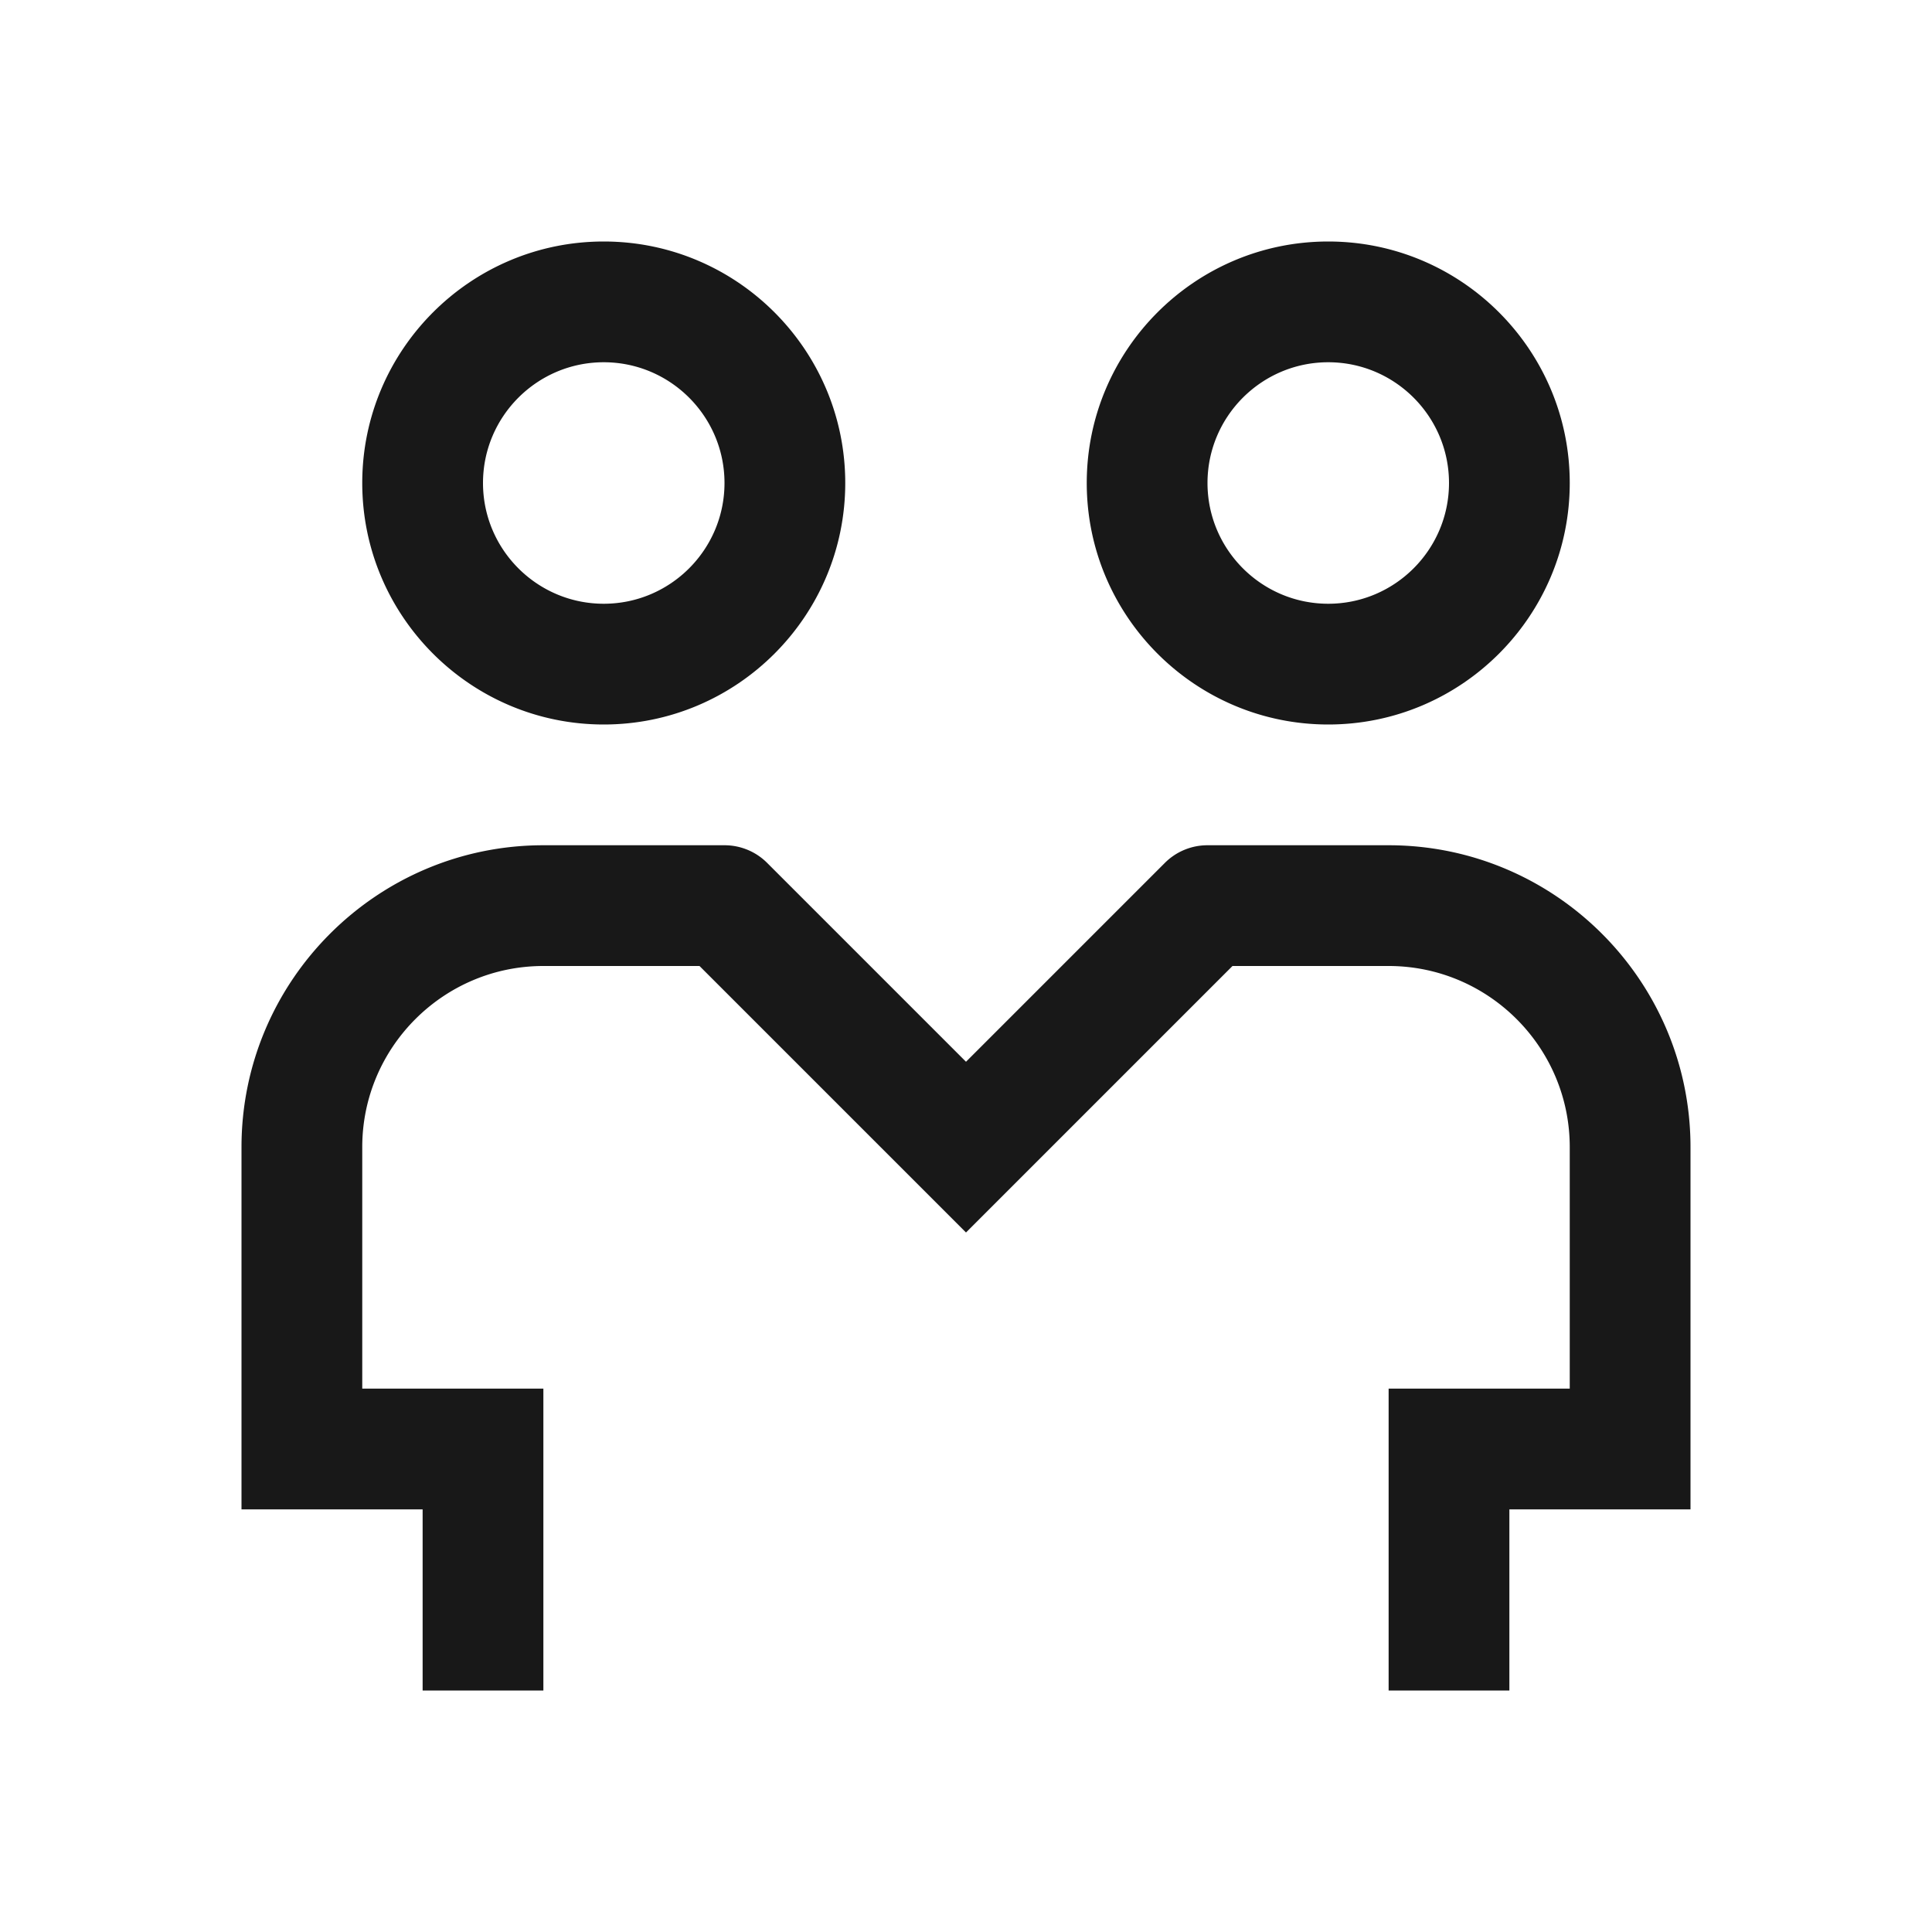 <?xml version="1.0" standalone="no"?><!DOCTYPE svg PUBLIC "-//W3C//DTD SVG 1.1//EN" "http://www.w3.org/Graphics/SVG/1.1/DTD/svg11.dtd"><svg t="1618816878448" class="icon" viewBox="0 0 1024 1024" version="1.1" xmlns="http://www.w3.org/2000/svg" p-id="7904" xmlns:xlink="http://www.w3.org/1999/xlink" width="38" height="38"><defs><style type="text/css"></style></defs><path d="M320 192c35.296 0 64 28.704 64 64s-28.704 64-64 64-64-28.704-64-64 28.704-64 64-64m0 192c70.592 0 128-57.408 128-128s-57.408-128-128-128-128 57.408-128 128 57.408 128 128 128M736 448h-96a31.904 31.904 0 0 0-22.624 9.376L512 562.752l-105.376-105.376A31.904 31.904 0 0 0 384 448H288c-88.224 0-160 71.776-160 160v192h96v96h64v-160H192v-128c0-52.928 43.072-96 96-96h82.752L512 653.248 653.248 512H736c52.928 0 96 43.072 96 96v128h-96v160h64v-96h96v-192c0-88.224-71.776-160-160-160M704 192c35.296 0 64 28.704 64 64s-28.704 64-64 64-64-28.704-64-64 28.704-64 64-64m0 192c70.592 0 128-57.408 128-128s-57.408-128-128-128-128 57.408-128 128 57.408 128 128 128" fill="#181818" p-id="7905"></path></svg>